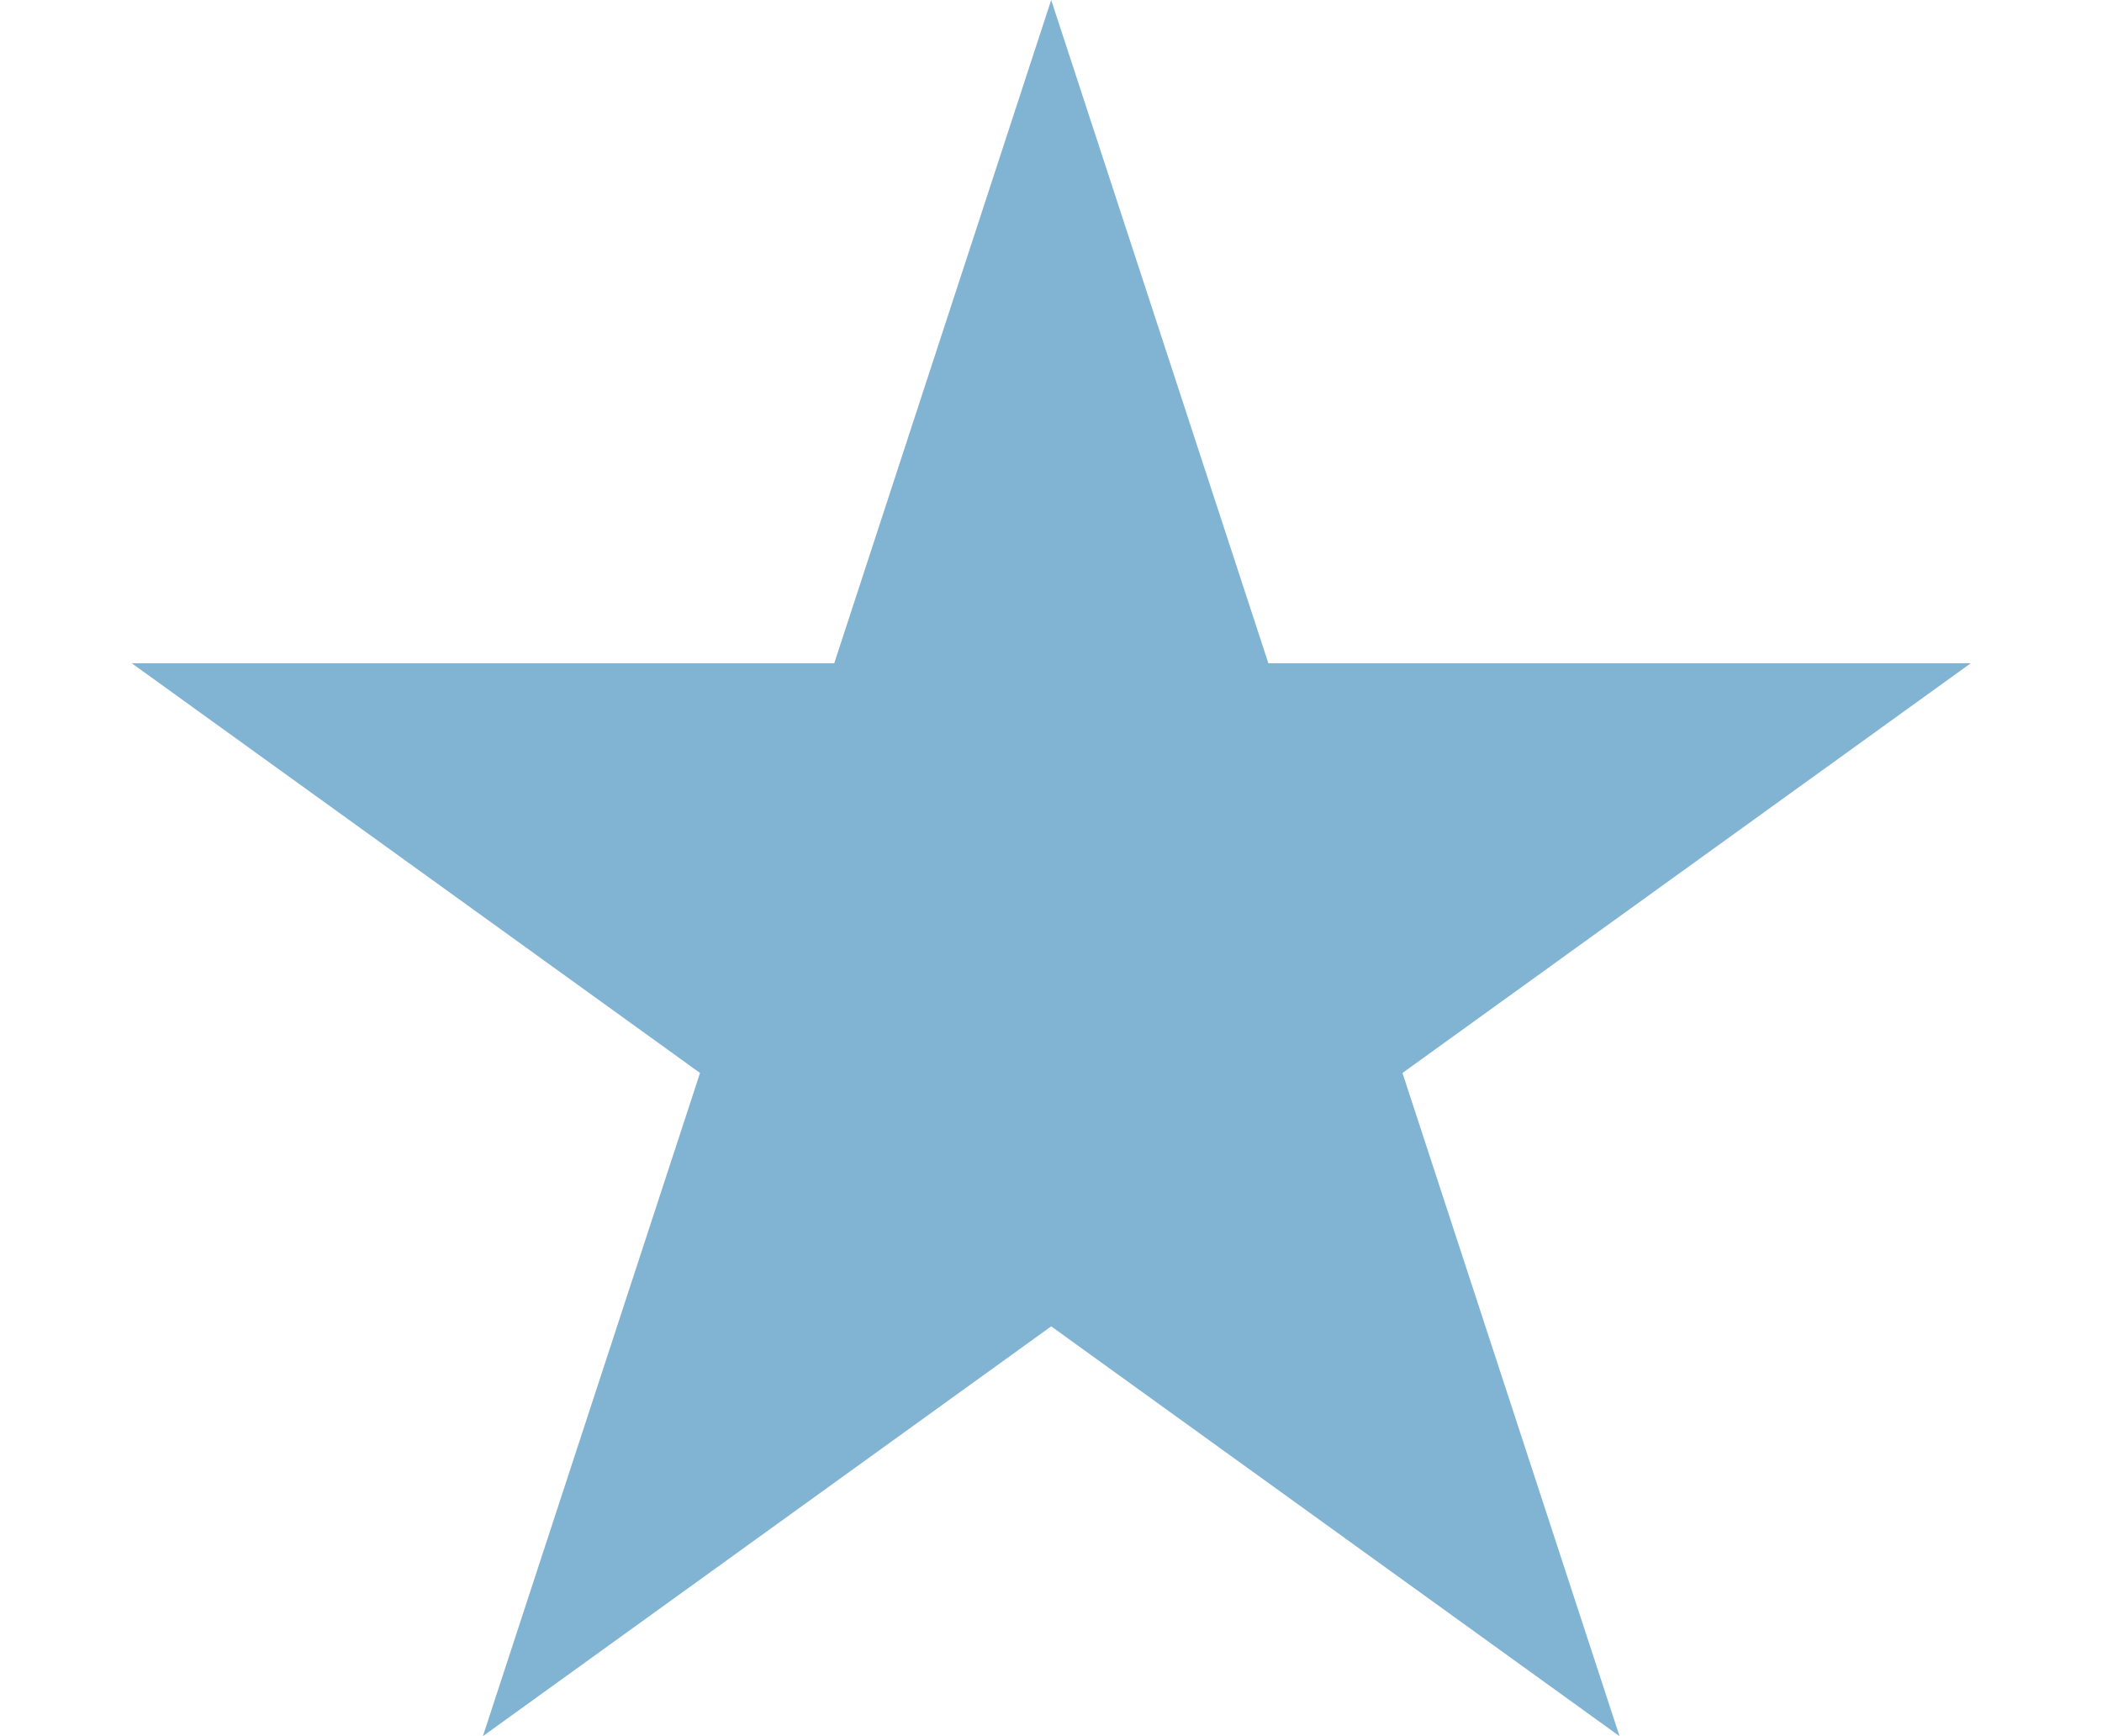 <svg xmlns="http://www.w3.org/2000/svg" width="23" height="19" viewBox="0 0 18 17"><path fill="#81B3D2" d="M9.002 0l2.126 6.494h6.877l-5.564 4.012L14.566 17l-5.564-4.013L3.438 17l2.126-6.494L0 6.494h6.878z"/></svg>